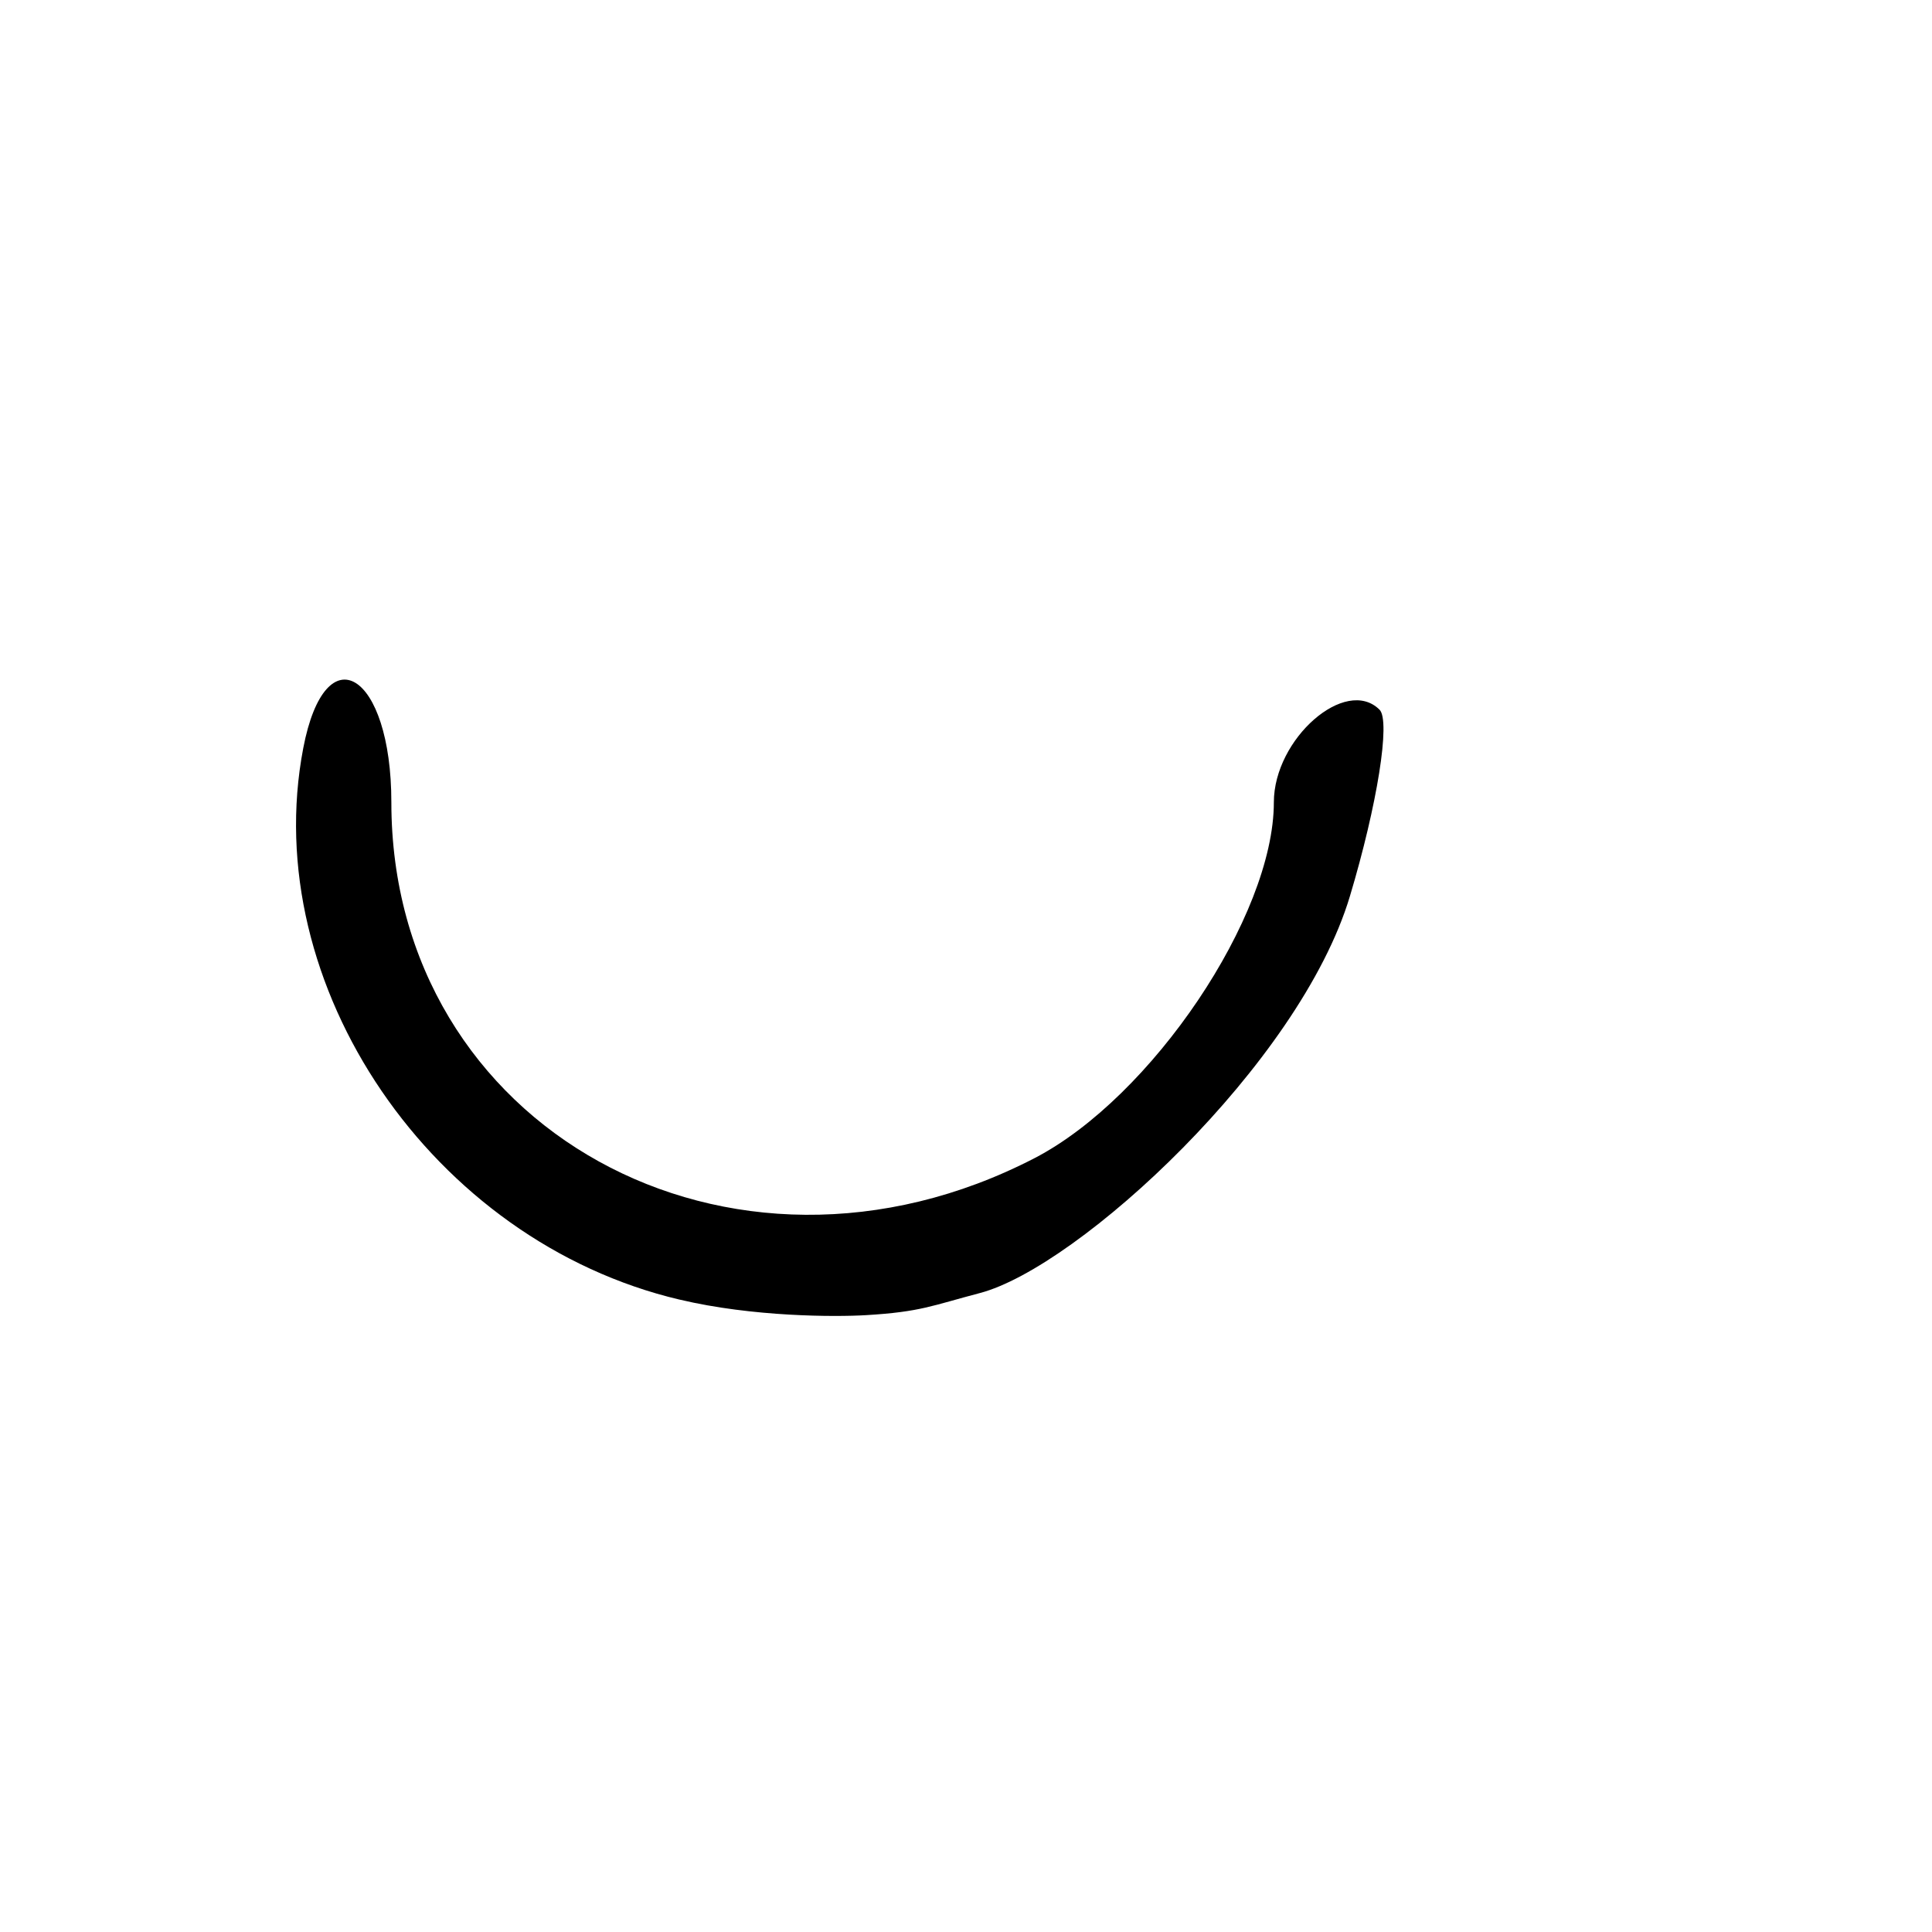 <?xml version="1.0" encoding="UTF-8" standalone="no"?>
<!-- Created with Inkscape (http://www.inkscape.org/) -->

<svg
   xmlns:dc="http://purl.org/dc/elements/1.1/"
   xmlns:cc="http://creativecommons.org/ns#"
   xmlns:rdf="http://www.w3.org/1999/02/22-rdf-syntax-ns#"
   xmlns:svg="http://www.w3.org/2000/svg"
   xmlns="http://www.w3.org/2000/svg"
   xmlns:sodipodi="http://sodipodi.sourceforge.net/DTD/sodipodi-0.dtd"
   xmlns:inkscape="http://www.inkscape.org/namespaces/inkscape"
   width="5mm"
   height="5mm"
   id="svg3274"
   version="1.1"
   inkscape:version="0.91 r13725"
   sodipodi:docname="004_Mouth.svg"
   inkscape:export-filename="C:\Users\GReynaga\Downloads\Proyectos\oshwdem\inkscape\004_mouth.png"
   inkscape:export-xdpi="90"
   inkscape:export-ydpi="90">
  <defs
     id="defs3276" />
  <sodipodi:namedview
     id="base"
     pagecolor="#ffffff"
     bordercolor="#666666"
     borderopacity="1.0"
     inkscape:pageopacity="1"
     inkscape:pageshadow="2"
     inkscape:zoom="2.8284271"
     inkscape:cx="211.55304"
     inkscape:cy="137.94237"
     inkscape:document-units="px"
     inkscape:current-layer="layer1"
     showgrid="false"
     inkscape:window-width="1920"
     inkscape:window-height="1017"
     inkscape:window-x="-8"
     inkscape:window-y="-8"
     inkscape:window-maximized="1"
     units="mm" />
  <g
     inkscape:label="Layer 1"
     inkscape:groupmode="layer"
     id="layer1"
     transform="translate(0,-1034.646)">
    <path
       d="m 176.119,774.58 c 8.899,11.816 13.165,27.064 10.111,42.31"
       id="path33"
       inkscape:connector-curvature="0"
       style="fill:none" />
    <path
       d="m 135.708,752.664 c 12.475,0.652 23.889,5.778 32.754,13.628"
       id="path35"
       inkscape:connector-curvature="0"
       style="fill:none" />
    <path
       style="fill:none;stroke:#010202;stroke-width:0.034;stroke-miterlimit:10"
       inkscape:connector-curvature="0"
       id="path42"
       d="M 142.411,874.848"
       stroke-miterlimit="10" />
    <path
       style="fill:none;stroke:#010202;stroke-width:0.034;stroke-miterlimit:10"
       inkscape:connector-curvature="0"
       id="path44"
       d="M 154.183,874.546"
       stroke-miterlimit="10" />
    <path
       style="fill:none;stroke:#010202;stroke-width:0.034;stroke-miterlimit:10"
       inkscape:connector-curvature="0"
       id="path46"
       d="M 142.411,874.52"
       stroke-miterlimit="10" />
    <path
       style="fill:none;stroke:#010202;stroke-width:0.034;stroke-miterlimit:10"
       inkscape:connector-curvature="0"
       id="path48"
       d="M 153.994,879.159"
       stroke-miterlimit="10" />
    <path
       style="fill:none;stroke:#010202;stroke-width:0.034;stroke-miterlimit:10"
       inkscape:connector-curvature="0"
       id="path50"
       d="M 142.222,879.133"
       stroke-miterlimit="10" />
    <path
       style="fill:#000000;fill-opacity:1"
       inkscape:connector-curvature="0"
       id="path16"
       d="m 6.647,1047.358 c -2.418,-0.57 -4.125,-3.072 -3.681,-5.393 0.217,-1.138 0.862,-0.742 0.862,0.529 0,3.186 3.314,5.02 6.29,3.481 1.146,-0.593 2.342,-2.369 2.342,-3.481 0,-0.622 0.703,-1.236 1.034,-0.906 0.109,0.109 -0.022,0.93 -0.29,1.824 -0.491,1.639 -2.658,3.63 -3.62,3.882 -0.469,0.123 -0.576,0.184 -1.113,0.216 -0.299,0.018 -1.107,0.018 -1.823,-0.152 l 4.3e-4,0 z" />
    <path
       d="m 150.325,778.302 c 8.939,11.87 13.224,27.186 10.157,42.5"
       id="path33-9"
       inkscape:connector-curvature="0"
       style="fill:none" />
    <path
       d="m 109.732,756.288 c 12.531,0.655 23.997,5.804 32.901,13.689"
       id="path35-2"
       inkscape:connector-curvature="0"
       style="fill:none" />
    <path
       style="fill:none;stroke:#010202;stroke-width:0.034;stroke-miterlimit:10"
       inkscape:connector-curvature="0"
       id="path42-8"
       d="M 116.466,879.021"
       stroke-miterlimit="10" />
    <path
       style="fill:none;stroke:#010202;stroke-width:0.034;stroke-miterlimit:10"
       inkscape:connector-curvature="0"
       id="path44-8"
       d="M 128.291,878.717"
       stroke-miterlimit="10" />
    <path
       style="fill:none;stroke:#010202;stroke-width:0.034;stroke-miterlimit:10"
       inkscape:connector-curvature="0"
       id="path46-5"
       d="M 116.466,878.691"
       stroke-miterlimit="10" />
    <path
       style="fill:none;stroke:#010202;stroke-width:0.034;stroke-miterlimit:10"
       inkscape:connector-curvature="0"
       id="path48-7"
       d="M 128.101,883.351"
       stroke-miterlimit="10" />
    <path
       style="fill:none;stroke:#010202;stroke-width:0.034;stroke-miterlimit:10"
       inkscape:connector-curvature="0"
       id="path50-8"
       d="M 116.276,883.325"
       stroke-miterlimit="10" />
  </g>
</svg>
